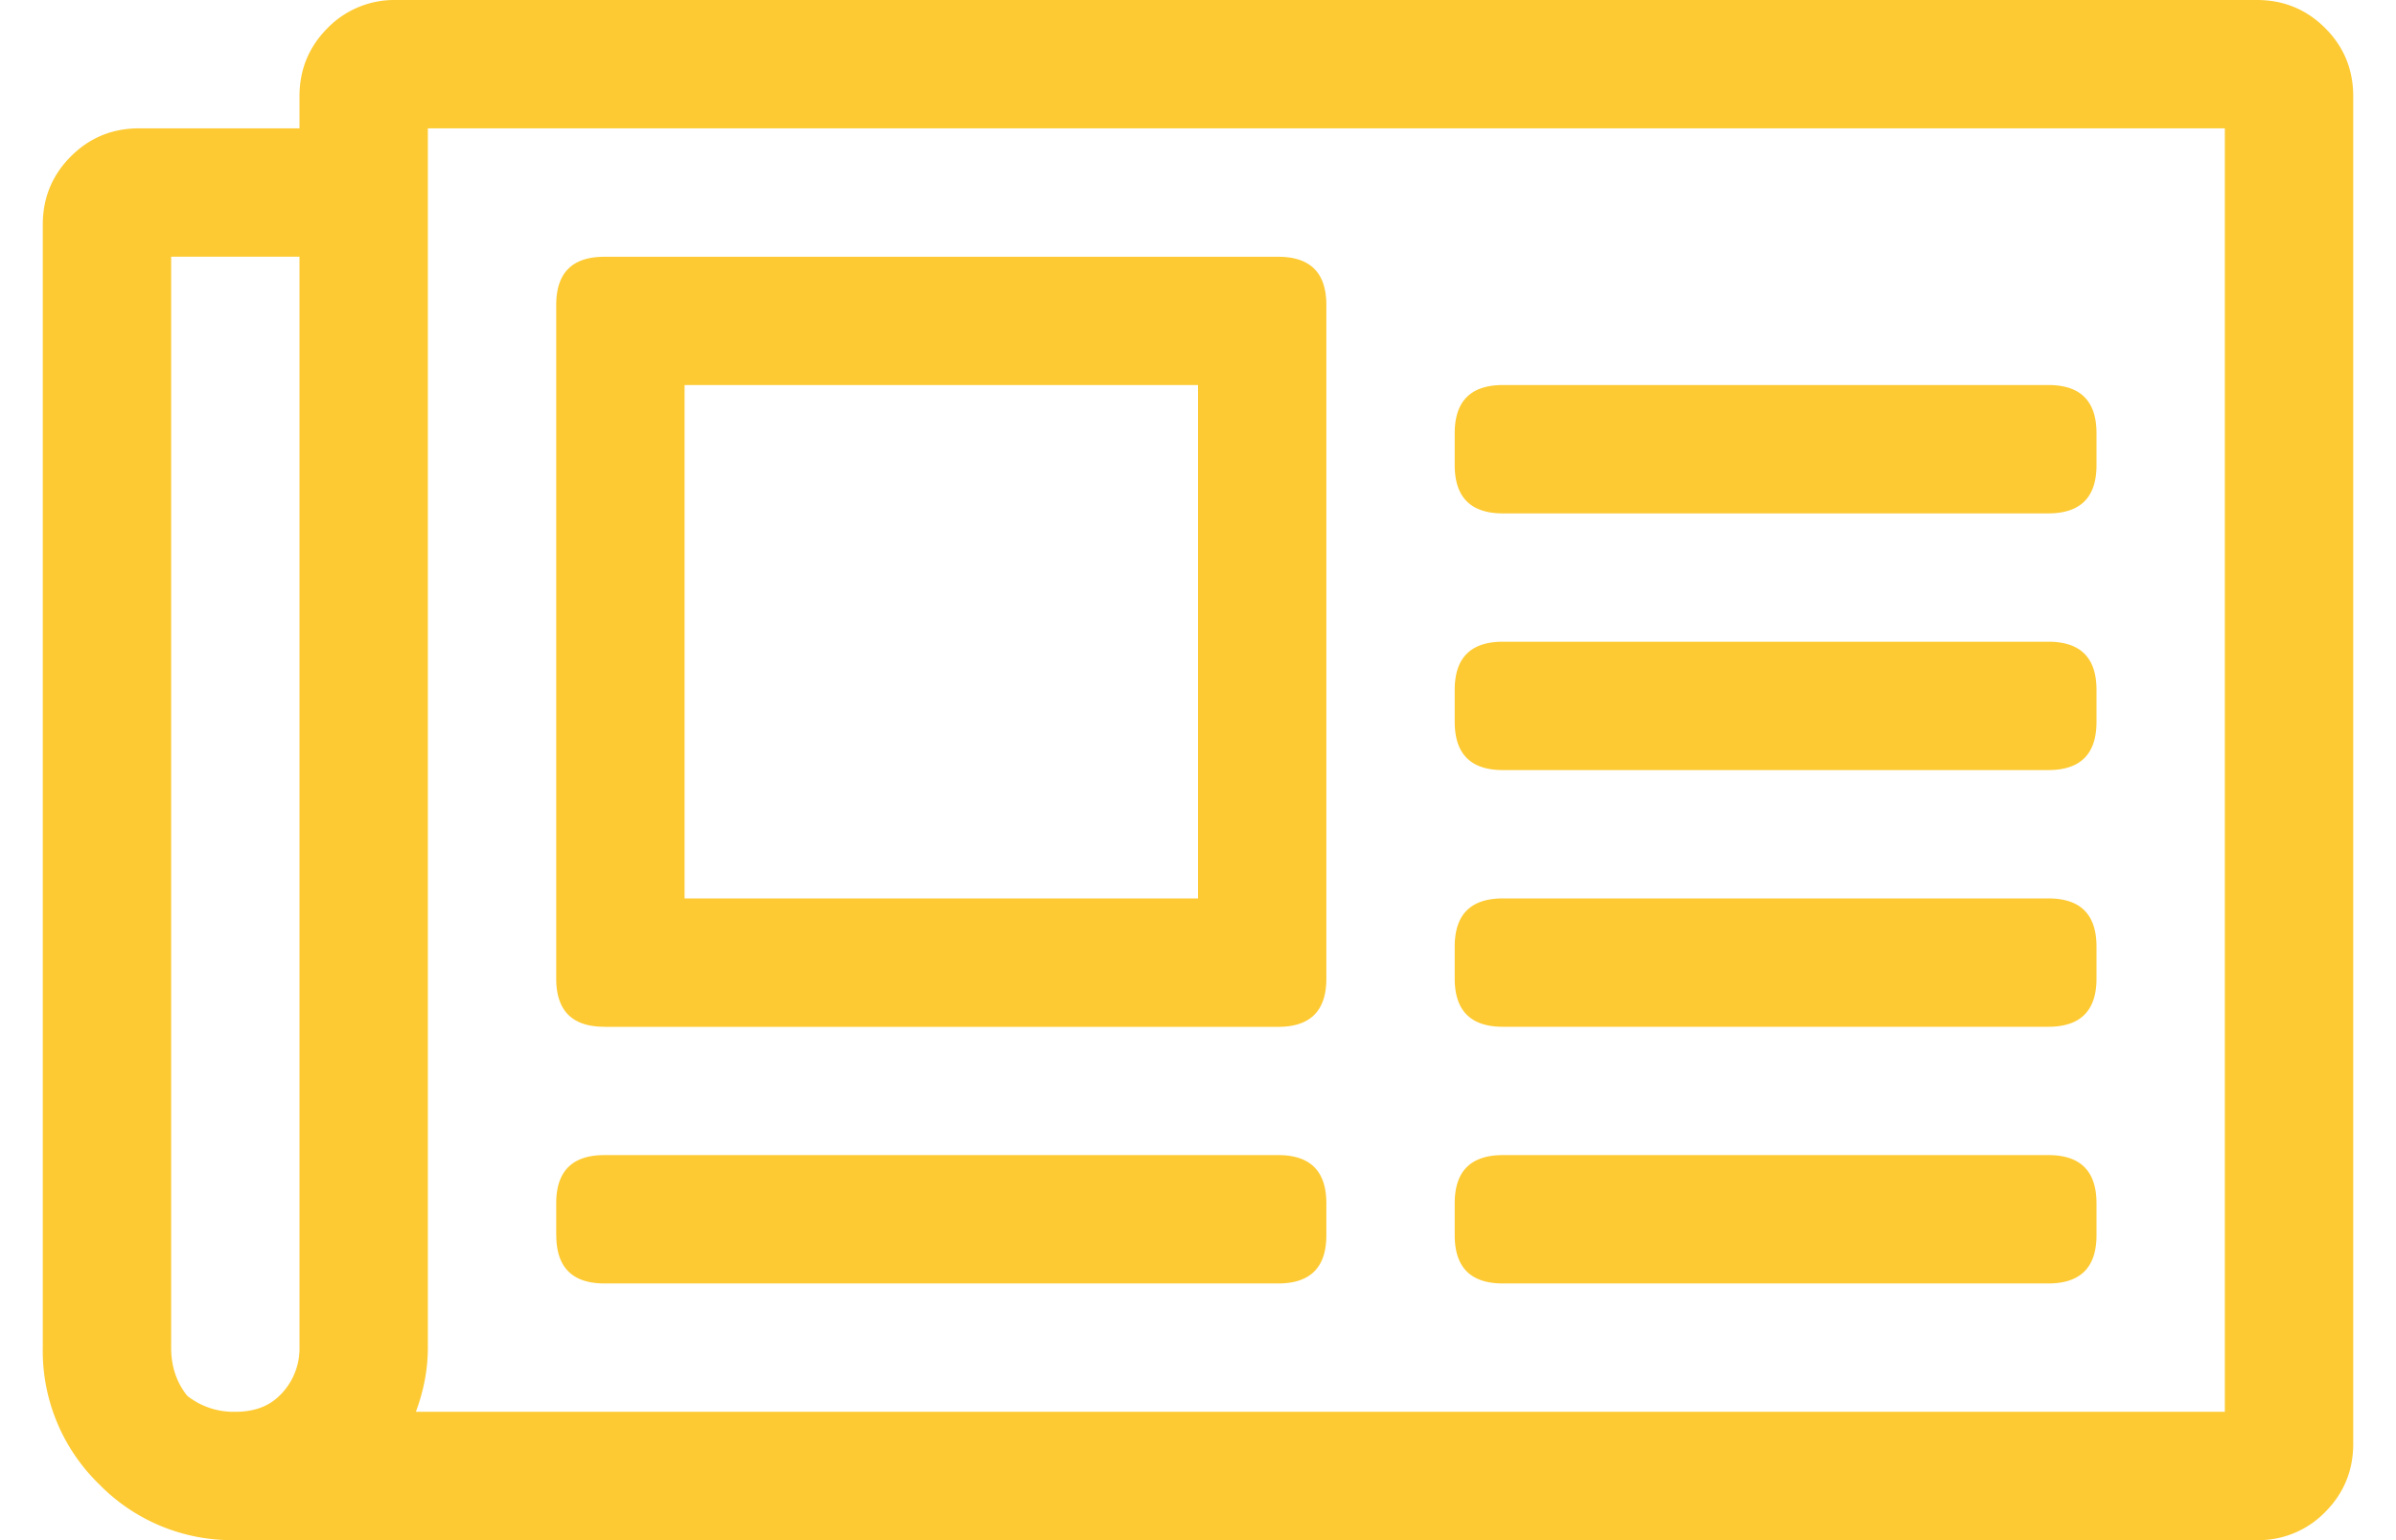 <svg viewBox="0 0 28 18" fill="none" xmlns="http://www.w3.org/2000/svg"><path d="M26.375 0c.313 0 .578.11.797.328.219.219.328.484.328.797v15.75c0 .313-.11.578-.328.797a1.085 1.085 0 01-.797.328H2.75a2.17 2.17 0 01-1.594-.656A2.17 2.17 0 01.5 15.75V2.625c0-.313.11-.578.328-.797.219-.219.485-.328.797-.328H3.5v-.375c0-.313.11-.578.328-.797A1.09 1.09 0 014.625 0h21.75zM2 15.75c0 .219.063.406.188.563a.872.872 0 00.562.187c.219 0 .39-.063.516-.188a.767.767 0 00.234-.562V3H2v12.75zm24 .75v-15H5v14.25c0 .25-.047.5-.14.75H26zM7.062 12c-.375 0-.562-.188-.562-.563V3.564c0-.376.188-.563.563-.563h7.875c.374 0 .562.188.562.563v7.874c0 .376-.188.563-.563.563H7.064zM8 4.5v6h6v-6H8zm-1.5 9.938v-.376c0-.374.188-.562.563-.562h7.875c.374 0 .562.188.562.563v.374c0 .376-.188.563-.563.563H7.064c-.375 0-.563-.188-.563-.563zm10.5 0v-.376c0-.374.188-.562.563-.562h6.375c.375 0 .562.188.562.563v.374c0 .376-.188.563-.563.563h-6.375c-.375 0-.562-.188-.562-.563zm0-3v-.376c0-.374.188-.562.563-.562h6.375c.375 0 .562.188.562.563v.374c0 .376-.188.563-.563.563h-6.375c-.375 0-.562-.188-.562-.563zm0-6v-.375c0-.375.188-.563.563-.563h6.375c.375 0 .562.188.562.563v.375c0 .375-.188.562-.563.562h-6.375C17.188 6 17 5.812 17 5.437zm0 3v-.376c0-.374.188-.562.563-.562h6.375c.375 0 .562.188.562.563v.374c0 .376-.188.563-.563.563h-6.375C17.188 9 17 8.812 17 8.437z" fill="#FDCA33"/></svg>